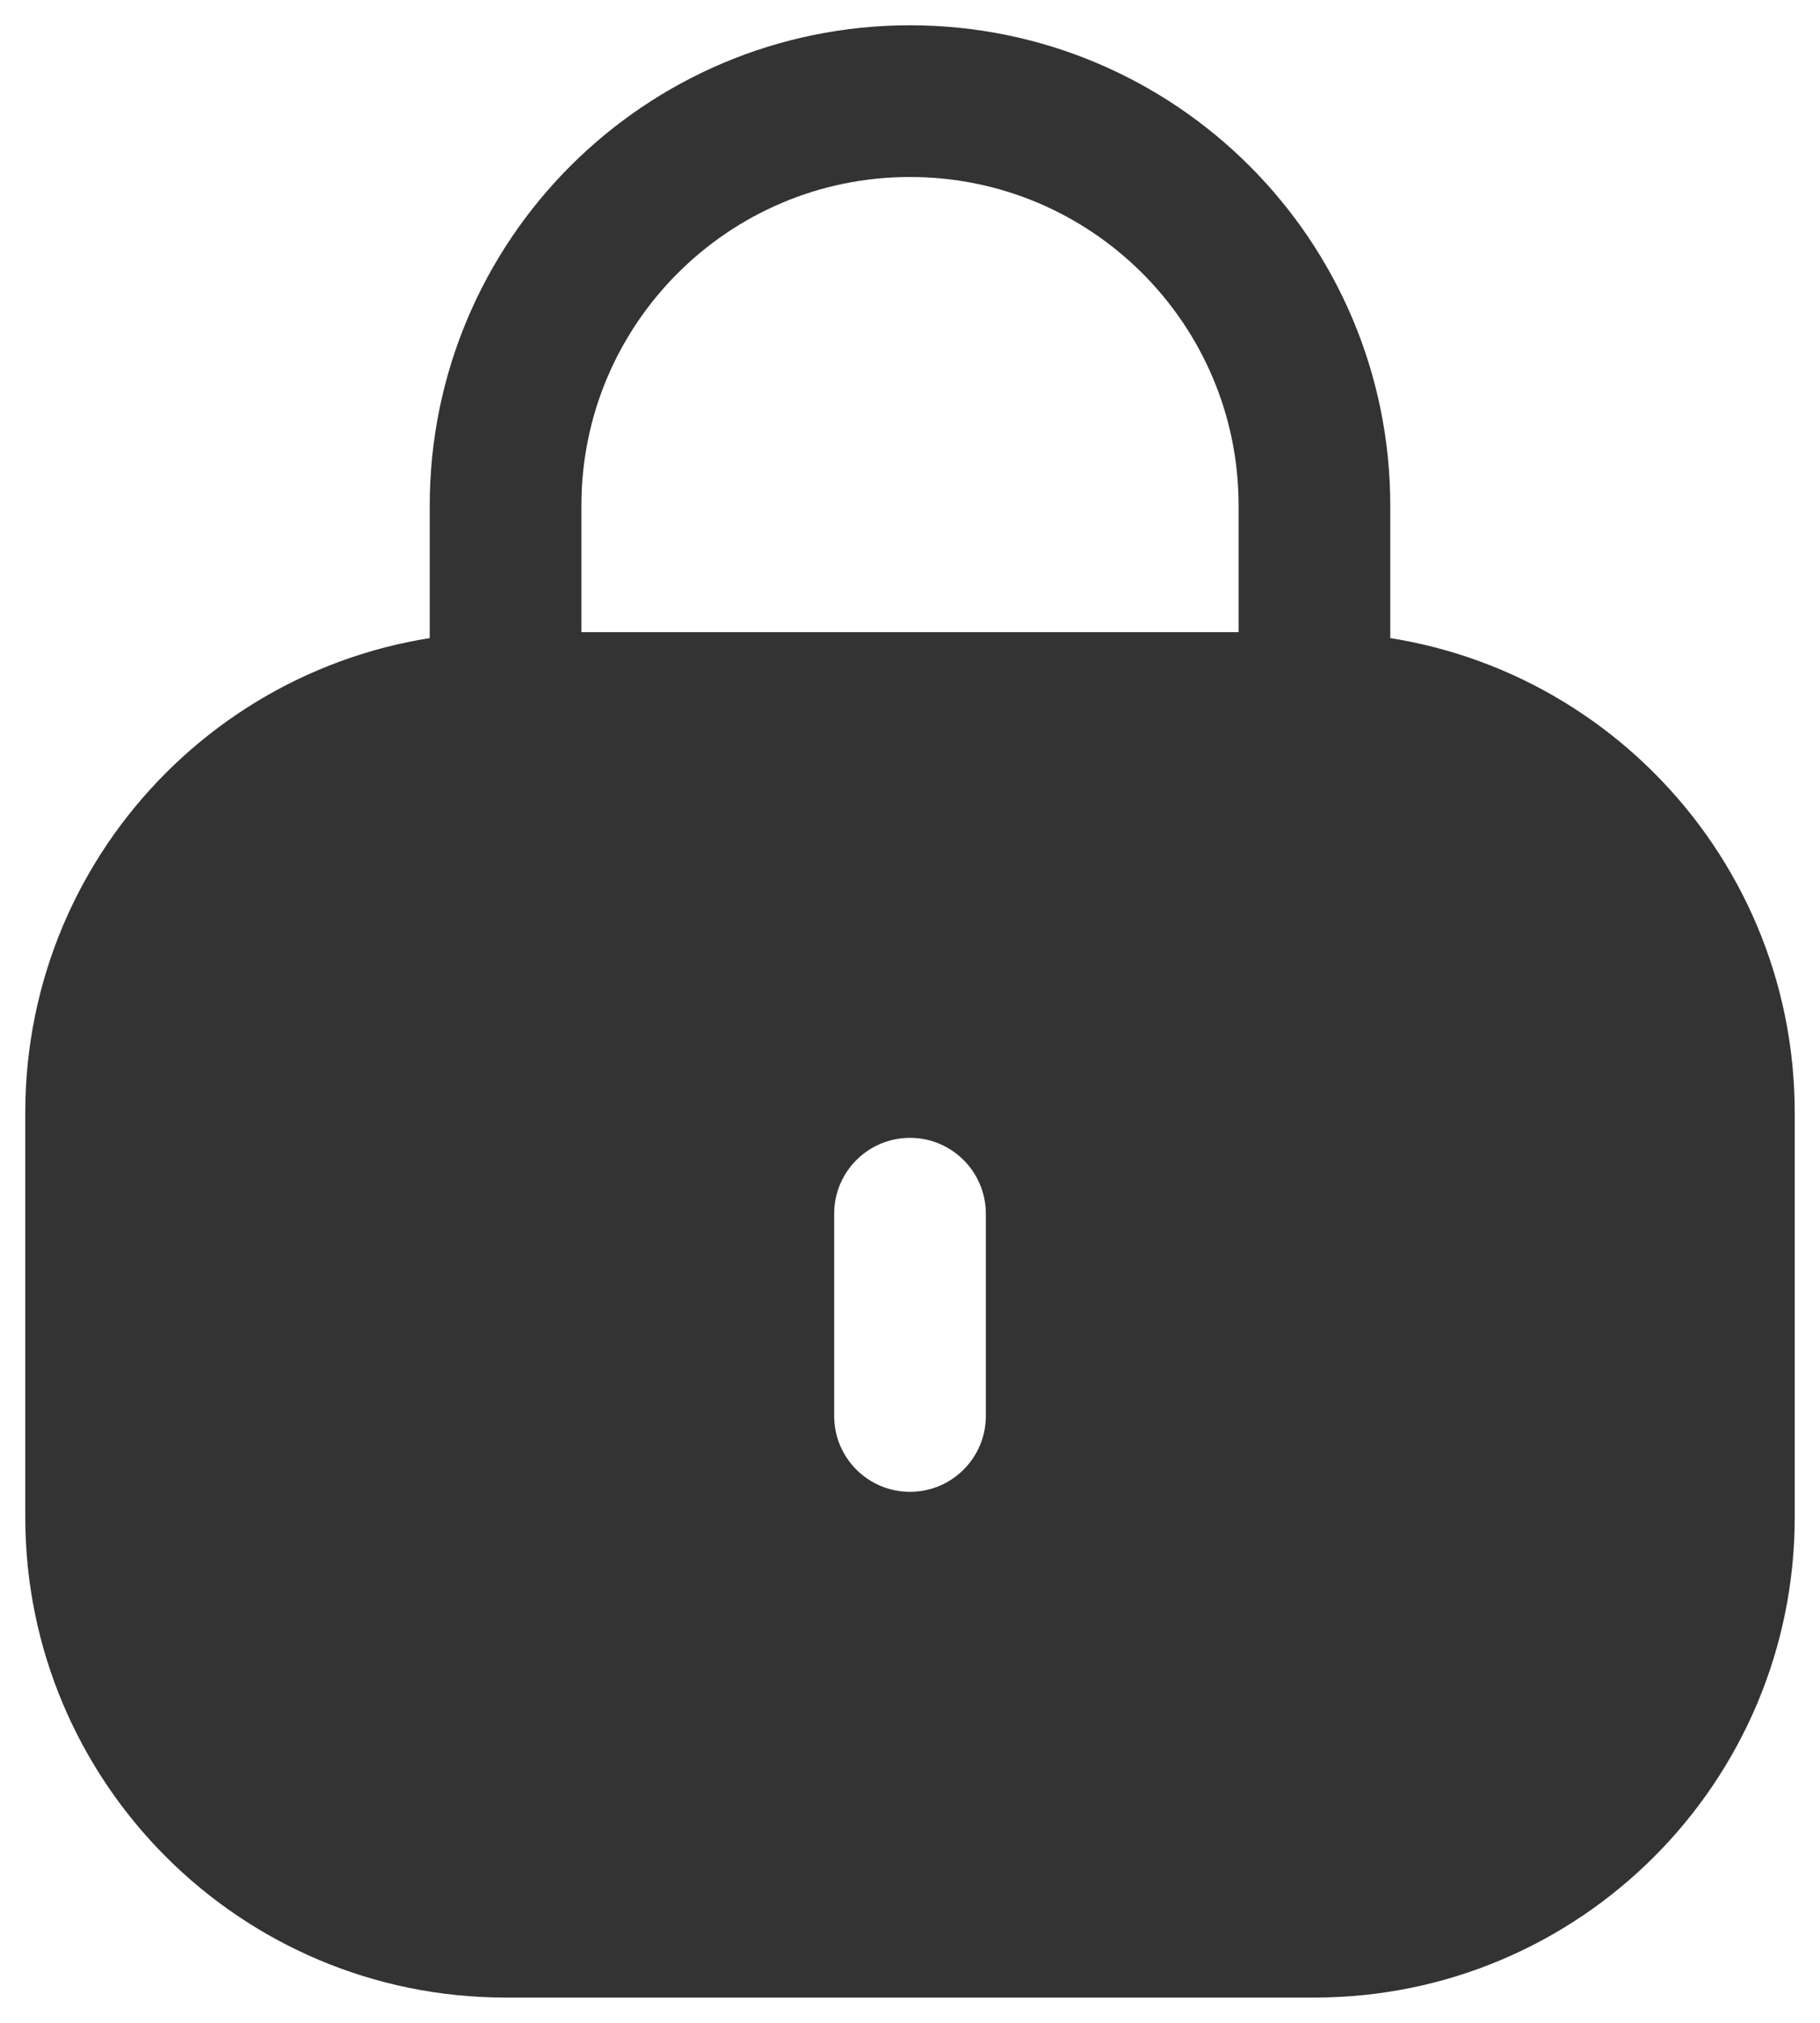 <svg width="18" height="20" viewBox="0 0 18 20" fill="none" xmlns="http://www.w3.org/2000/svg">
<path fill-rule="evenodd" clip-rule="evenodd" d="M0.25 11C0.25 8.377 2.377 6.25 5 6.25H13C15.623 6.25 17.75 8.377 17.75 11V15C17.75 17.623 15.623 19.75 13 19.75H5C2.377 19.75 0.25 17.623 0.25 15V11ZM9.75 12C9.75 11.586 9.414 11.25 9 11.25C8.586 11.25 8.25 11.586 8.25 12V14C8.25 14.414 8.586 14.75 9 14.75C9.414 14.75 9.75 14.414 9.75 14V12Z" fill="#333333"/>
<path d="M13 7V5C13 2.791 11.209 1 9 1V1C6.791 1 5 2.791 5 5L5 7" stroke="#333333" stroke-width="1.5"/>
</svg>
